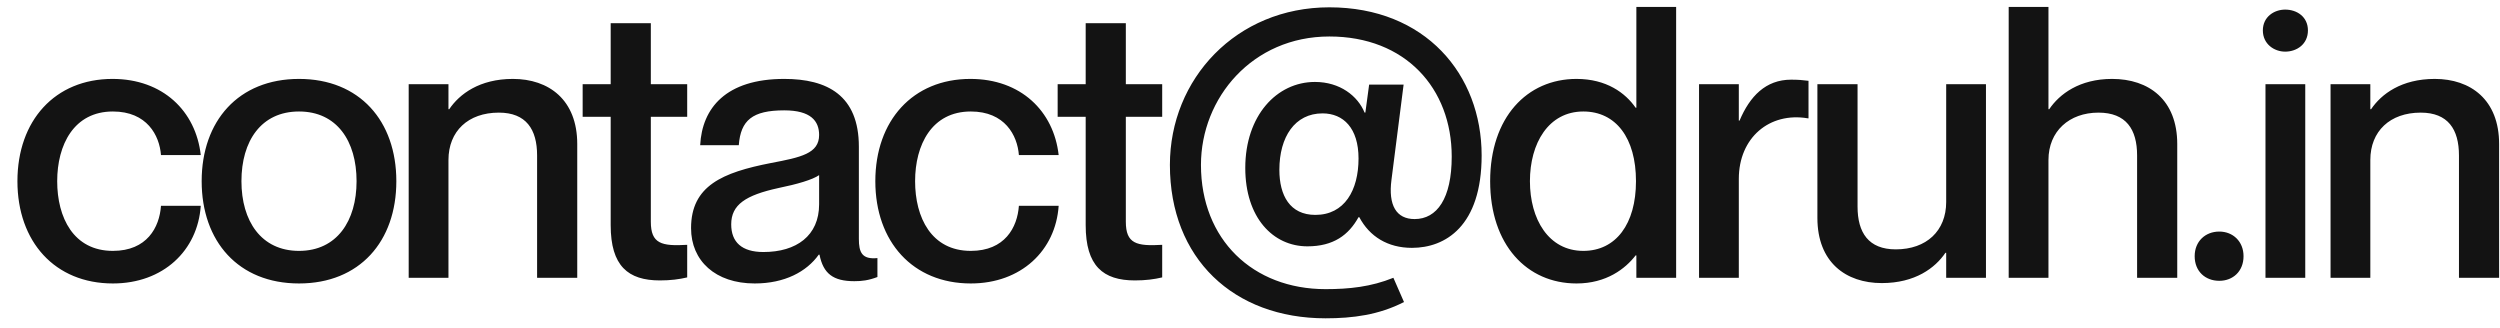 <svg width="99" height="13" viewBox="0 0 99 13" fill="none" xmlns="http://www.w3.org/2000/svg">
<path d="M6.375 6.14H7.95C7.755 4.4 6.45 3.125 4.455 3.125C2.175 3.125 0.69 4.775 0.69 7.175C0.69 9.575 2.175 11.225 4.47 11.225C6.465 11.225 7.83 9.92 7.95 8.15H6.375C6.315 9.005 5.82 9.935 4.47 9.935C2.91 9.935 2.265 8.615 2.265 7.175C2.265 5.735 2.925 4.415 4.47 4.415C5.82 4.415 6.315 5.36 6.375 6.14ZM11.841 11.225C9.441 11.225 7.986 9.56 7.986 7.175C7.986 4.79 9.441 3.125 11.841 3.125C14.241 3.125 15.695 4.79 15.695 7.175C15.695 9.56 14.241 11.225 11.841 11.225ZM11.841 9.935C13.341 9.935 14.12 8.75 14.12 7.175C14.12 5.585 13.341 4.415 11.841 4.415C10.341 4.415 9.561 5.585 9.561 7.175C9.561 8.75 10.341 9.935 11.841 9.935ZM20.309 3.125C18.989 3.125 18.194 3.725 17.789 4.325H17.759V3.335H16.184V11H17.759V6.335C17.759 5.195 18.539 4.46 19.754 4.46C20.834 4.46 21.269 5.12 21.269 6.155V11H22.859V5.705C22.859 3.95 21.734 3.125 20.309 3.125ZM27.213 4.625V3.335H25.773V0.92H24.183V3.335H23.073V4.625H24.183V8.915C24.183 10.535 24.873 11.105 26.133 11.105C26.553 11.105 26.898 11.06 27.213 10.985V9.695C26.193 9.755 25.773 9.65 25.773 8.78V4.625H27.213ZM32.437 5.345C32.437 6.08 31.716 6.23 30.532 6.455C28.611 6.83 27.366 7.355 27.366 9.035C27.366 10.325 28.326 11.225 29.887 11.225C31.072 11.225 31.942 10.76 32.422 10.085H32.452C32.602 10.835 32.992 11.135 33.831 11.135C34.132 11.135 34.386 11.105 34.746 10.97V10.22C34.132 10.28 34.011 9.995 34.011 9.455V5.81C34.011 3.77 32.752 3.125 31.056 3.125C28.747 3.125 27.802 4.28 27.727 5.75H29.256C29.331 4.76 29.797 4.37 31.056 4.37C32.106 4.37 32.437 4.79 32.437 5.345ZM30.232 9.98C29.377 9.98 28.956 9.59 28.956 8.885C28.956 8.105 29.526 7.73 30.831 7.445C31.567 7.295 32.181 7.115 32.437 6.935V8.09C32.437 9.335 31.537 9.98 30.232 9.98ZM40.348 6.14H41.923C41.728 4.4 40.423 3.125 38.428 3.125C36.148 3.125 34.663 4.775 34.663 7.175C34.663 9.575 36.148 11.225 38.443 11.225C40.438 11.225 41.803 9.92 41.923 8.15H40.348C40.288 9.005 39.793 9.935 38.443 9.935C36.883 9.935 36.238 8.615 36.238 7.175C36.238 5.735 36.898 4.415 38.443 4.415C39.793 4.415 40.288 5.36 40.348 6.14ZM46.023 4.625V3.335H44.583V0.92H42.993V3.335H41.883V4.625H42.993V8.915C42.993 10.535 43.683 11.105 44.943 11.105C45.363 11.105 45.708 11.06 46.023 10.985V9.695C45.003 9.755 44.583 9.65 44.583 8.78V4.625H46.023ZM55.913 9.815C57.233 9.815 58.673 8.96 58.673 6.155C58.673 2.945 56.438 0.29 52.643 0.29C48.953 0.29 46.328 3.125 46.328 6.53C46.328 10.235 48.848 12.605 52.493 12.605C53.573 12.605 54.608 12.47 55.598 11.96L55.178 11C54.293 11.36 53.423 11.45 52.493 11.45C49.613 11.45 47.558 9.485 47.558 6.53C47.558 3.875 49.598 1.445 52.643 1.445C55.658 1.445 57.488 3.5 57.488 6.2C57.488 7.865 56.903 8.675 56.018 8.675C55.298 8.675 54.968 8.135 55.103 7.115L55.583 3.35H54.218L54.068 4.46H54.038C53.768 3.8 53.063 3.245 52.073 3.245C50.558 3.245 49.313 4.58 49.313 6.65C49.313 8.615 50.408 9.755 51.773 9.755C52.808 9.755 53.408 9.305 53.798 8.6H53.828C54.233 9.365 54.953 9.815 55.913 9.815ZM52.088 8.51C51.083 8.51 50.663 7.745 50.663 6.725C50.663 5.42 51.278 4.49 52.373 4.49C53.198 4.49 53.798 5.075 53.798 6.275C53.798 7.535 53.243 8.51 52.088 8.51ZM64.8 0.275V4.265H64.77C64.365 3.68 63.615 3.125 62.43 3.125C60.465 3.125 59.01 4.655 59.01 7.175C59.01 9.695 60.465 11.225 62.43 11.225C63.615 11.225 64.365 10.64 64.77 10.115H64.8V11H66.375V0.275H64.8ZM62.7 9.935C61.32 9.935 60.585 8.675 60.585 7.175C60.585 5.675 61.32 4.415 62.7 4.415C63.99 4.415 64.785 5.465 64.785 7.175C64.785 8.87 63.99 9.935 62.7 9.935ZM70.927 3.155C69.922 3.155 69.292 3.815 68.887 4.775H68.857V3.335H67.282V11H68.857V7.085C68.857 5.45 70.072 4.43 71.587 4.685H71.617V3.2C71.392 3.17 71.197 3.155 70.927 3.155ZM77.069 3.335V8C77.069 9.14 76.289 9.875 75.074 9.875C73.994 9.875 73.559 9.215 73.559 8.18V3.335H71.969V8.63C71.969 10.385 73.094 11.21 74.519 11.21C75.839 11.21 76.634 10.61 77.039 10.01H77.069V11H78.644V3.335H77.069ZM83.639 3.125C82.349 3.125 81.554 3.725 81.149 4.325H81.119V0.275H79.544V11H81.119V6.335C81.119 5.195 81.944 4.46 83.099 4.46C84.194 4.46 84.629 5.12 84.629 6.155V11H86.219V5.705C86.219 3.95 85.094 3.125 83.639 3.125ZM87.884 11.12C88.424 11.12 88.844 10.745 88.844 10.145C88.844 9.56 88.424 9.17 87.884 9.17C87.329 9.17 86.909 9.56 86.909 10.145C86.909 10.745 87.329 11.12 87.884 11.12ZM90.493 2.045C90.959 2.045 91.394 1.745 91.394 1.205C91.394 0.665 90.959 0.38 90.493 0.38C90.058 0.38 89.609 0.665 89.609 1.205C89.609 1.745 90.058 2.045 90.493 2.045ZM89.713 3.335V11H91.288V3.335H89.713ZM96.415 3.125C95.095 3.125 94.3 3.725 93.895 4.325H93.865V3.335H92.29V11H93.865V6.335C93.865 5.195 94.645 4.46 95.86 4.46C96.94 4.46 97.375 5.12 97.375 6.155V11H98.965V5.705C98.965 3.95 97.84 3.125 96.415 3.125Z" fill="#131313"/>
</svg>
